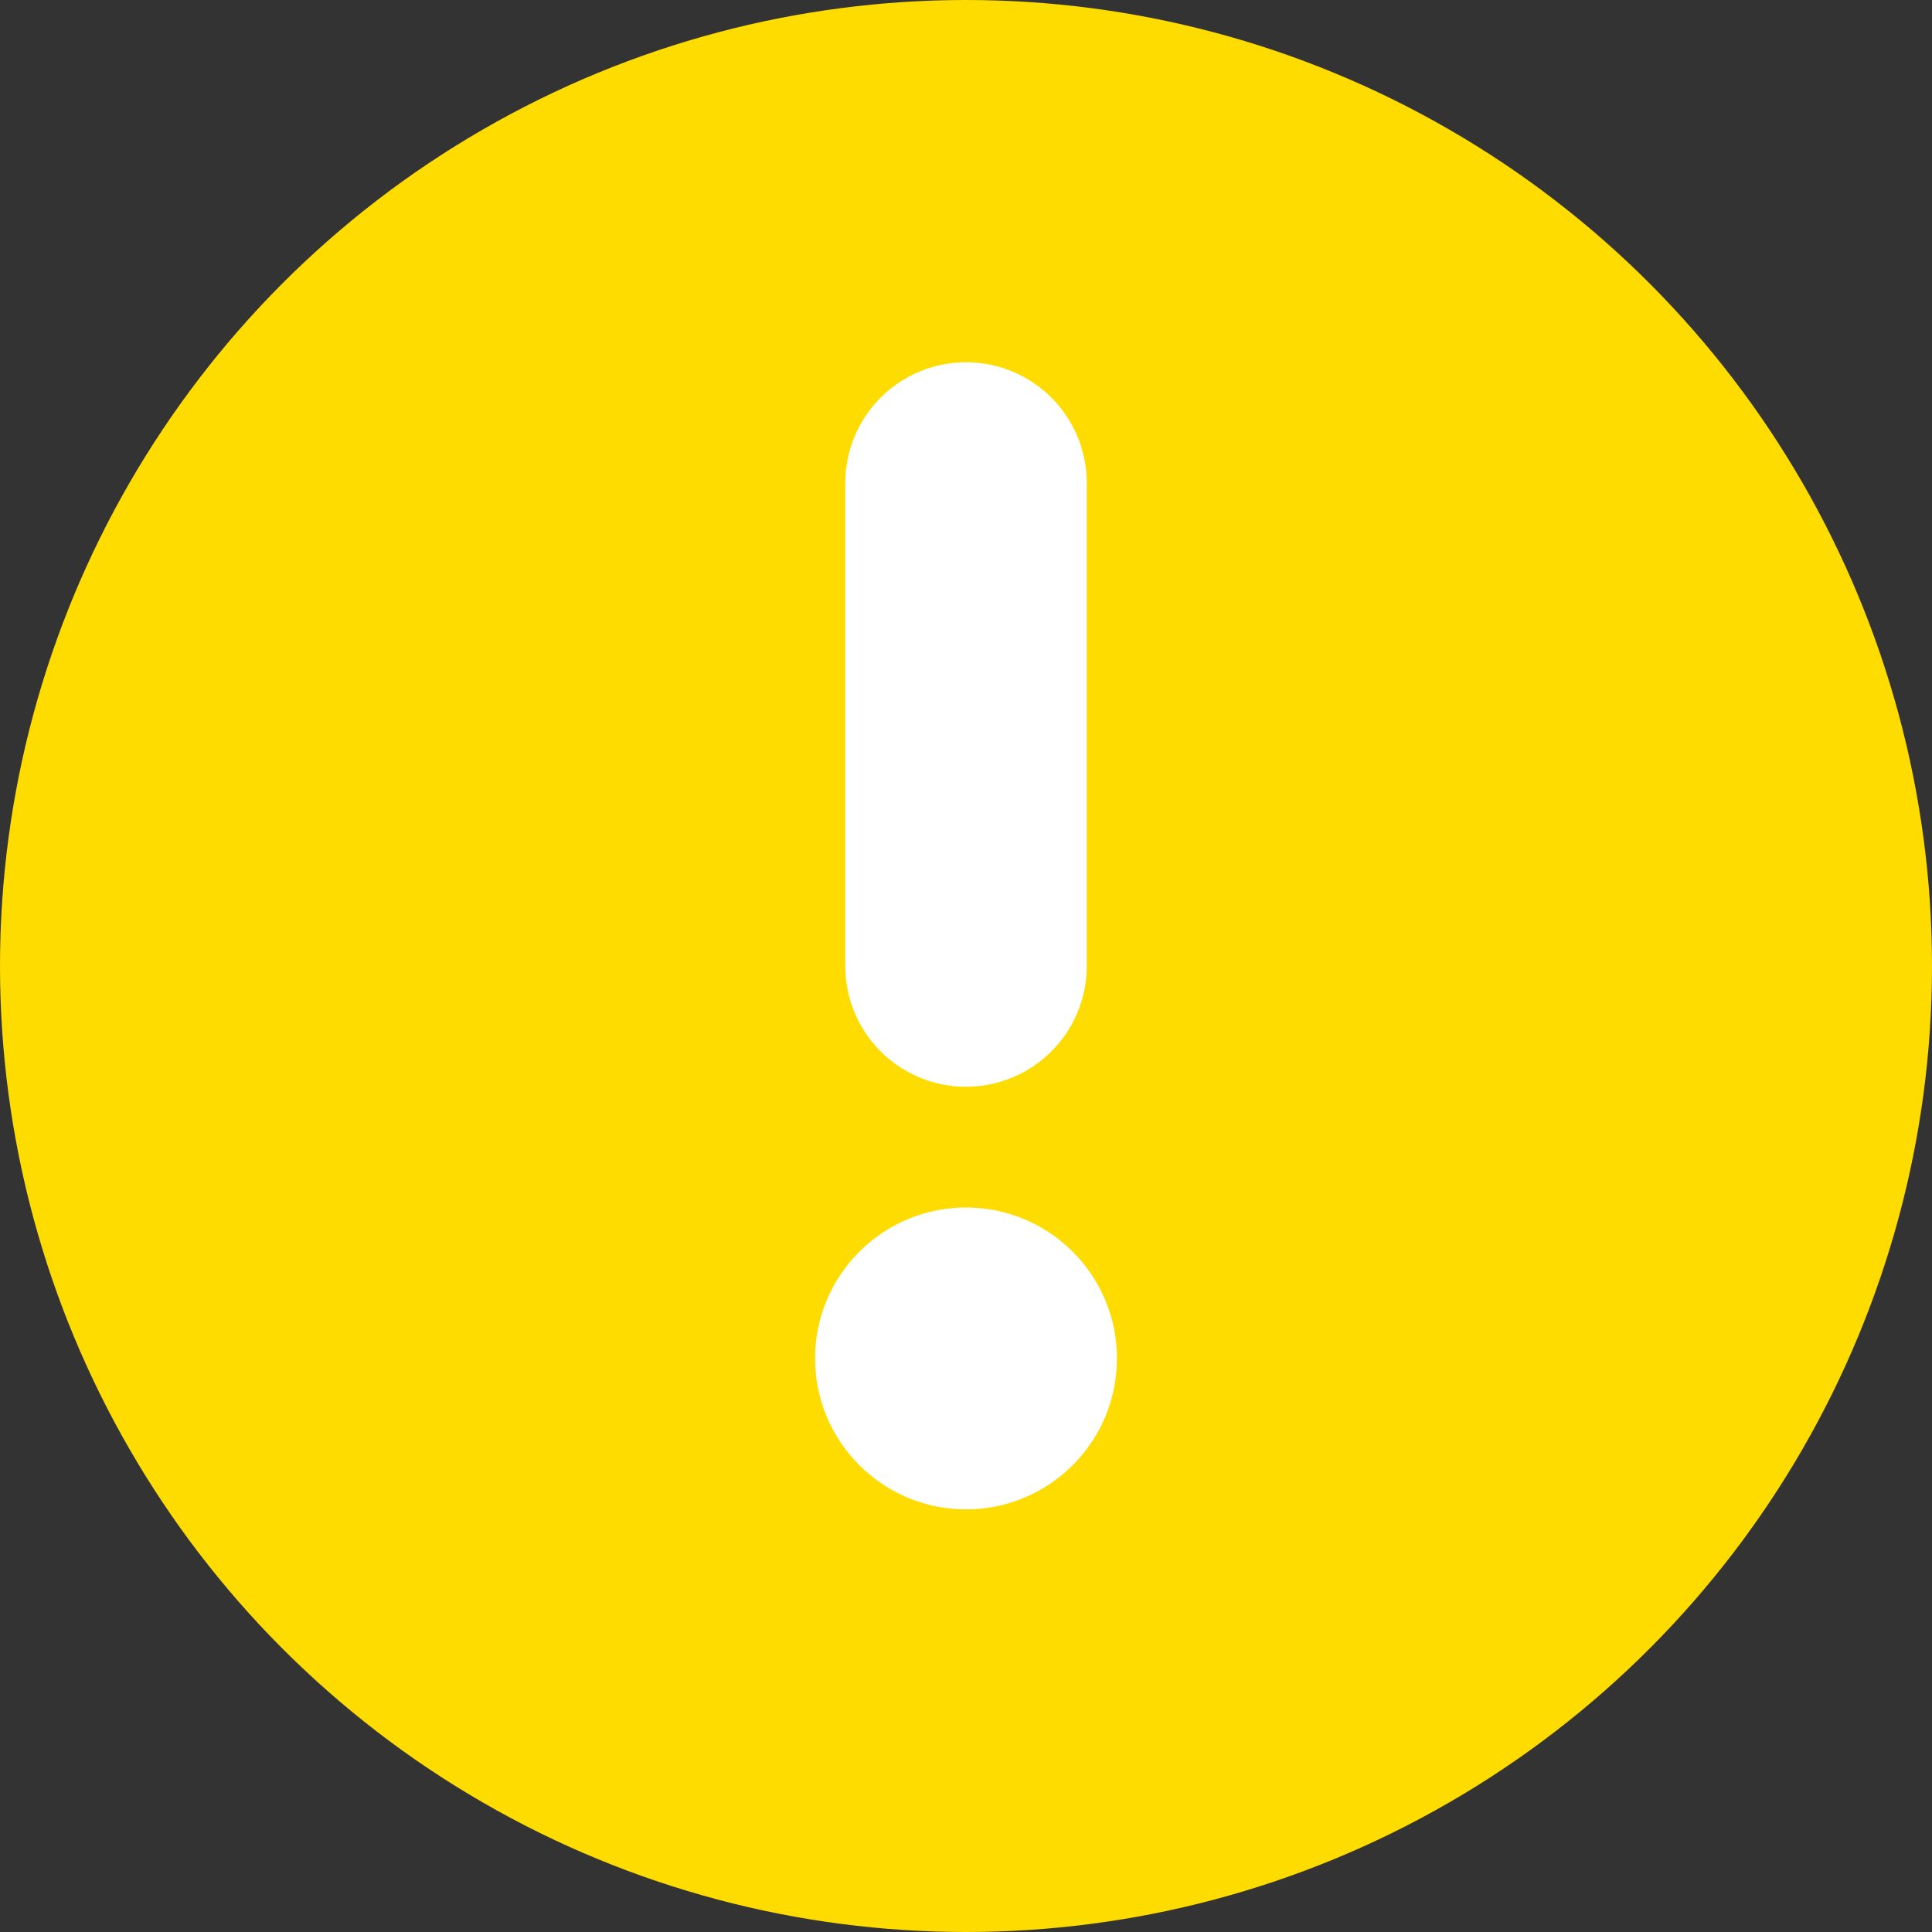 <?xml version="1.0" encoding="UTF-8"?>
<svg width="16px" height="16px" viewBox="0 0 16 16" version="1.1" xmlns="http://www.w3.org/2000/svg" xmlns:xlink="http://www.w3.org/1999/xlink">
    <rect x="0" y="0" width="16" height="16" fill="#333333" stroke="none"/>
    <!-- Generator: Sketch 47.1 (45422) - http://www.bohemiancoding.com/sketch -->

    <desc>Created with Sketch.</desc>
    <defs></defs>
    <g id="Coriolis" stroke="none" stroke-width="1" fill="none" fill-rule="evenodd">
        <g id="202-Replica-Executions" transform="translate(-392, -871)">
            <g id="Group-2" transform="translate(360, 240)">
                <g id="Group-3" transform="translate(0, 79)">
                    <g id="Icon/Warning" transform="translate(32, 552)">
                        <circle id="Oval-2" fill="#FFDC00" fill-rule="evenodd" cx="8" cy="8" r="8"></circle>
                        <path d="M8,8 L8,4" id="Line-Copy" stroke="#FFFFFF" stroke-width="2" stroke-linecap="round"></path>
                        <path d="M8,12.5 C8.69,12.5 9.25,11.94 9.25,11.25 C9.25,10.56 8.69,10 8,10 C7.31,10 6.75,10.56 6.75,11.25 C6.75,11.94 7.31,12.5 8,12.5 Z" id="Oval-3" fill="#FFFFFF" fill-rule="evenodd"></path>
                    </g>
                </g>
            </g>
        </g>
    </g>
</svg>

